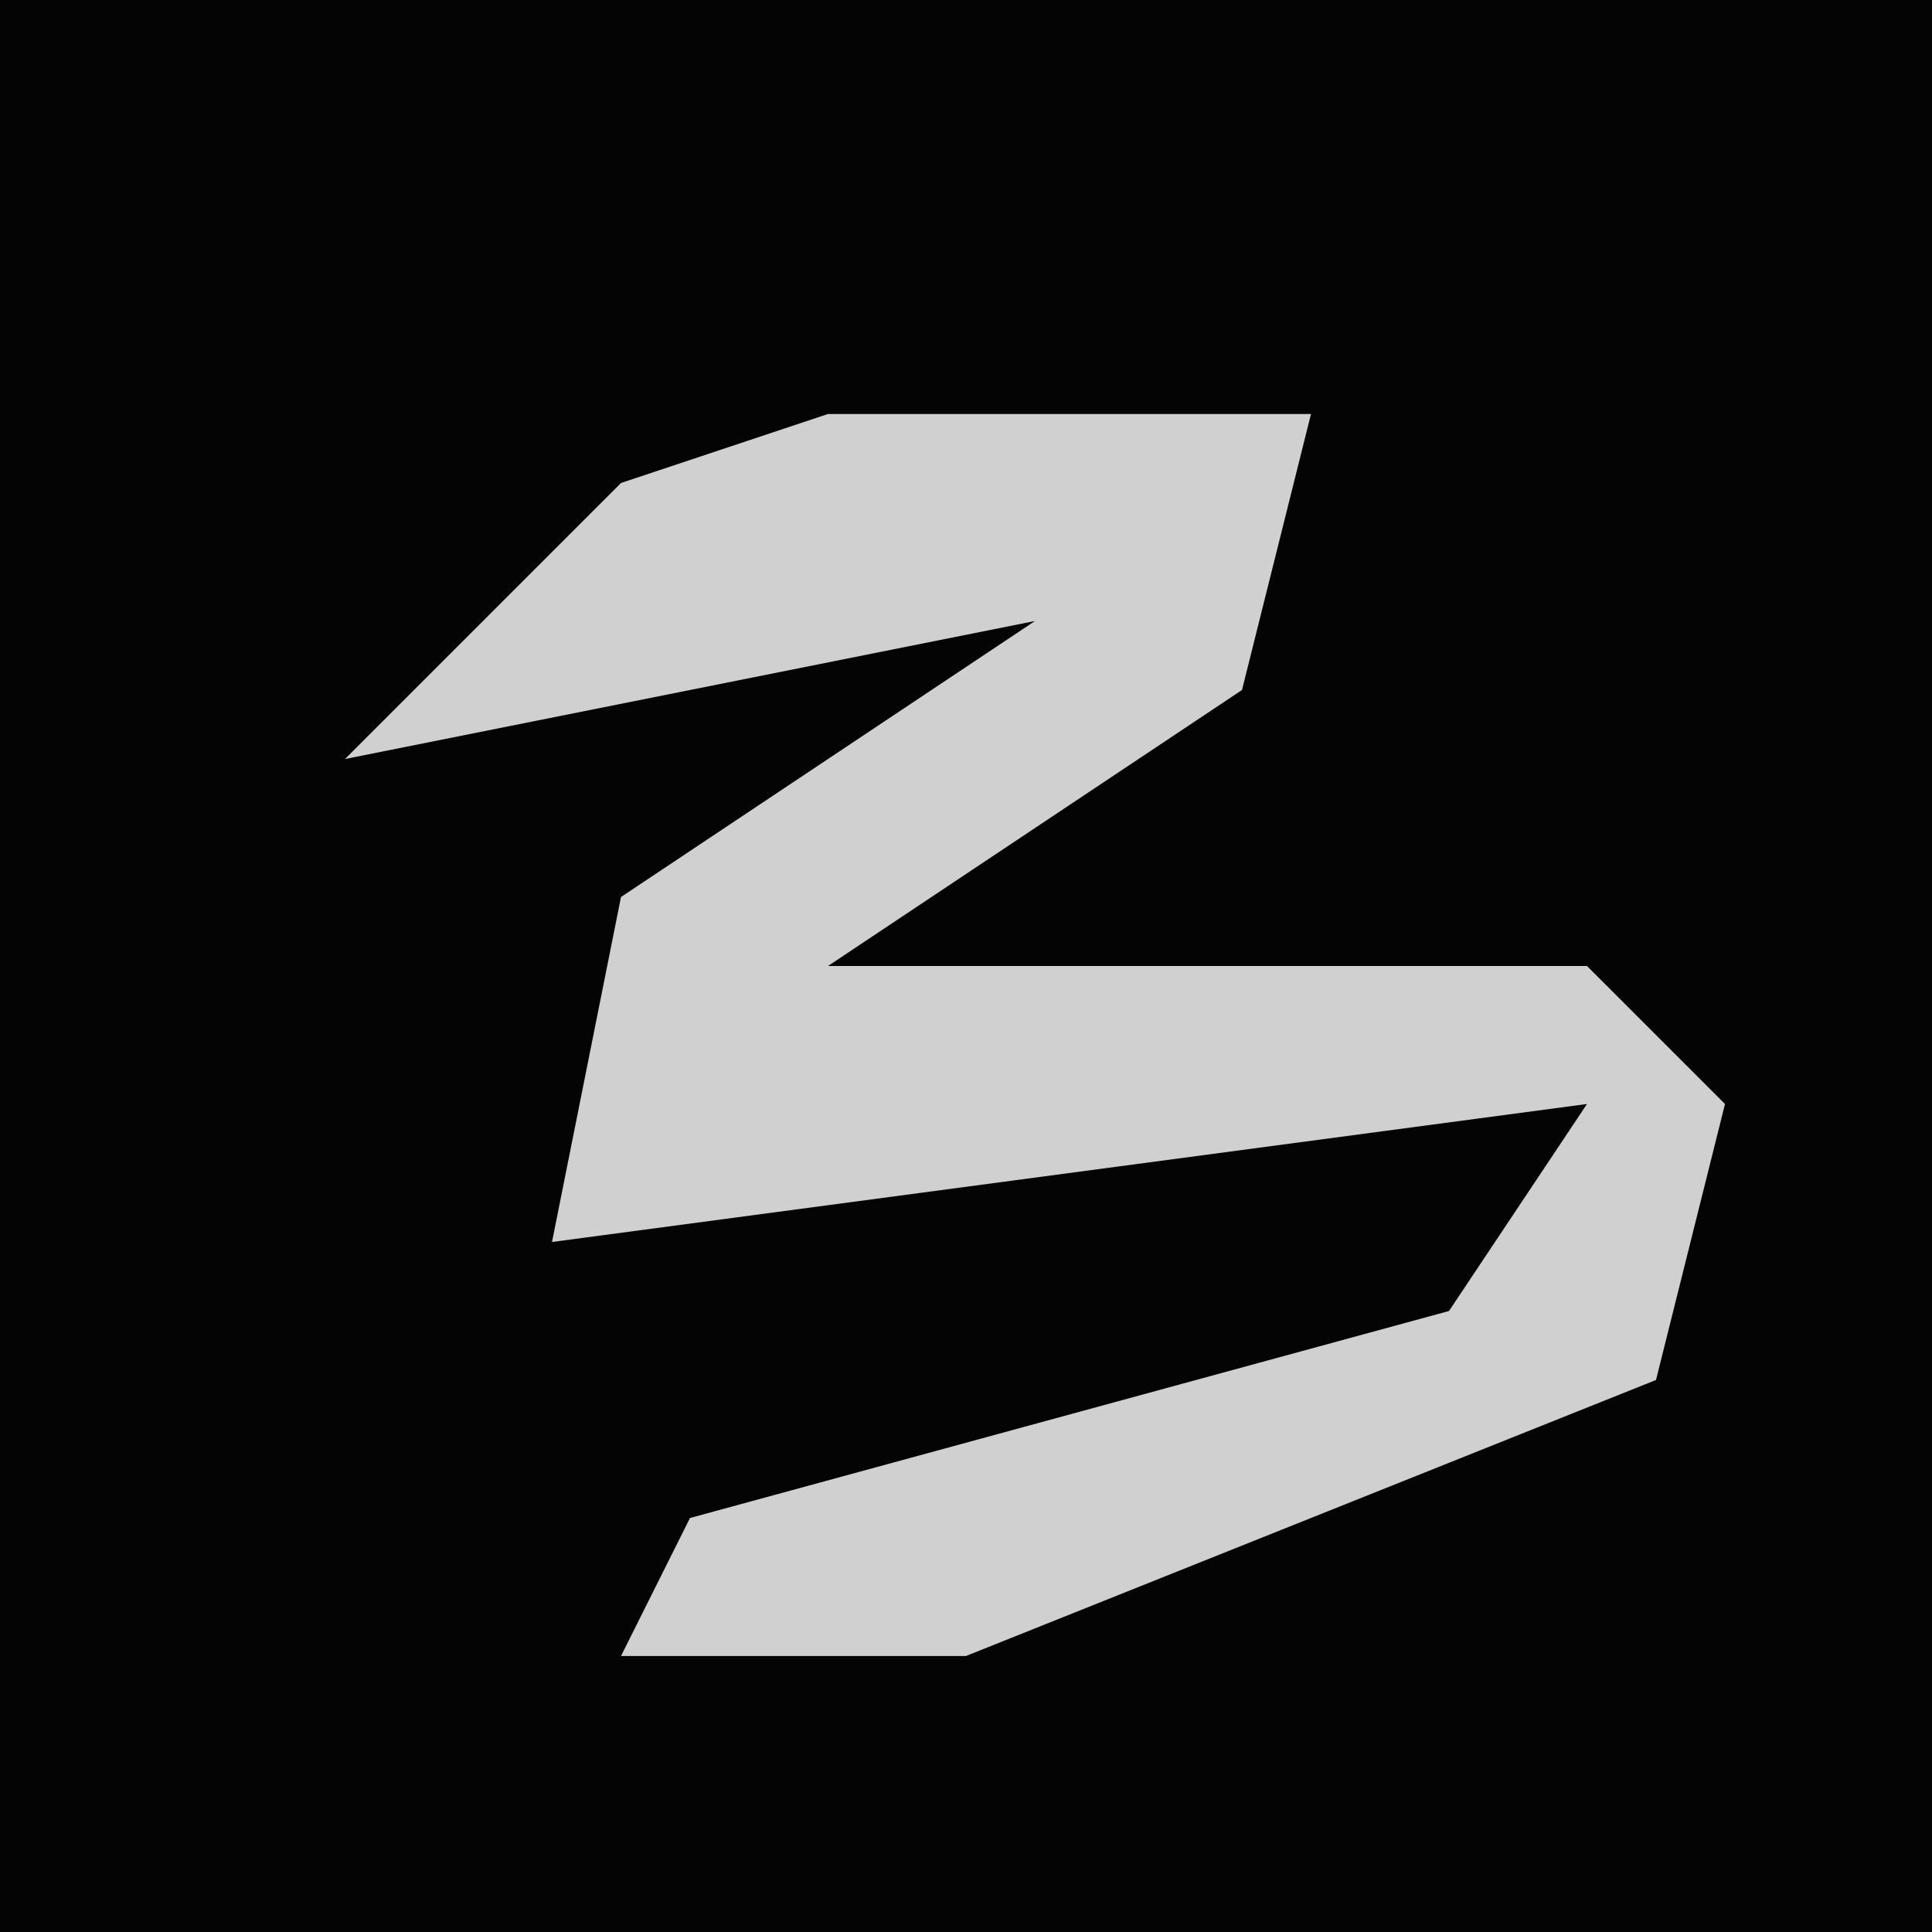 <?xml version="1.0" encoding="UTF-8"?>
<svg version="1.1" xmlns="http://www.w3.org/2000/svg" width="28" height="28">
<path d="M0,0 L28,0 L28,28 L0,28 Z " fill="#040404" transform="translate(0,0)"/>
<path d="M0,0 L7,0 L6,4 L0,8 L11,8 L13,10 L12,14 L2,18 L-3,18 L-2,16 L9,13 L11,10 L-4,12 L-3,7 L3,3 L-2,4 L-7,5 L-3,1 Z " fill="#D0D0D0" transform="translate(12,6)"/>
</svg>
